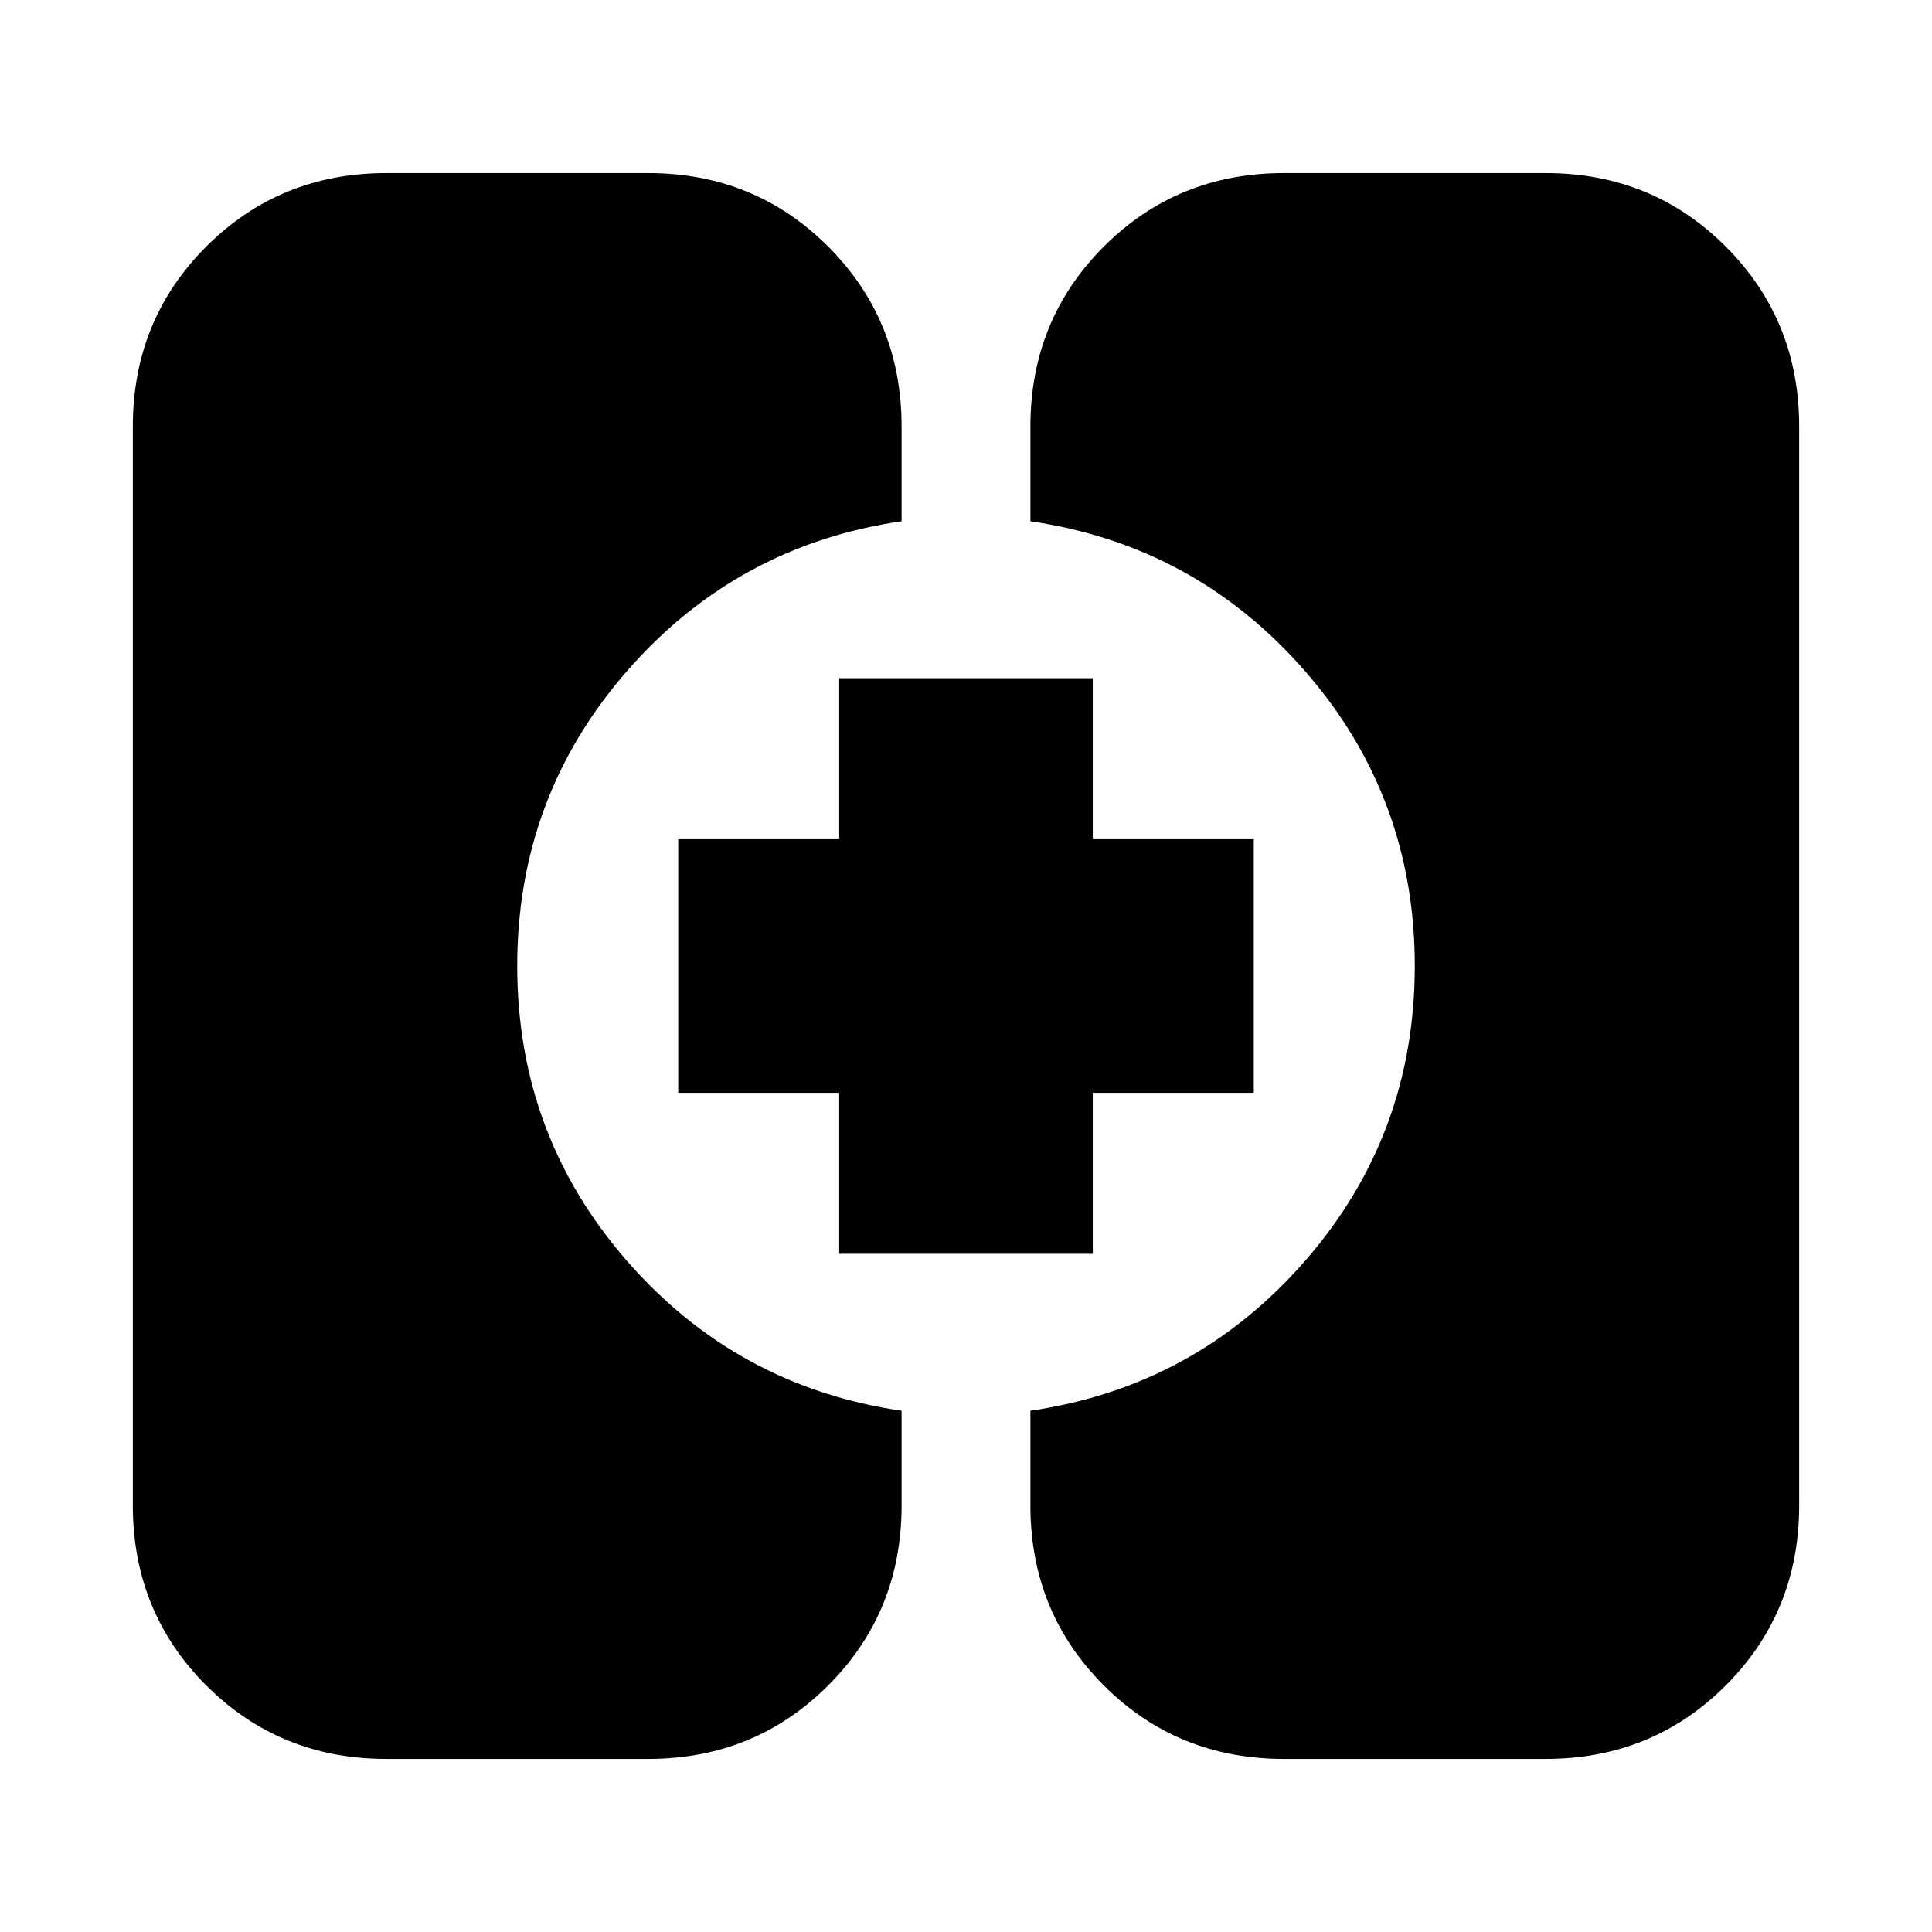 <svg xmlns="http://www.w3.org/2000/svg" height="24" viewBox="0 -960 960 960" width="24"><path d="M192-86q-53 0-89.5-36.5T66-212v-536q0-53 36.5-89.5T192-874h130q53 0 89.5 36.5T448-748v47q-82 12-136.5 74.5T257-480q0 84 54.5 146.5T448-259v47q0 53-36.5 89.5T322-86H192Zm446 0q-53 0-89.5-36.5T512-212v-47q82-12 136.5-74.5T703-480q0-84-54.5-146.5T512-701v-47q0-53 36.5-89.5T638-874h130q53 0 89.5 36.5T894-748v536q0 53-36.5 89.5T768-86H638ZM417-337v-80h-80v-126h80v-80h126v80h80v126h-80v80H417Z"/></svg>